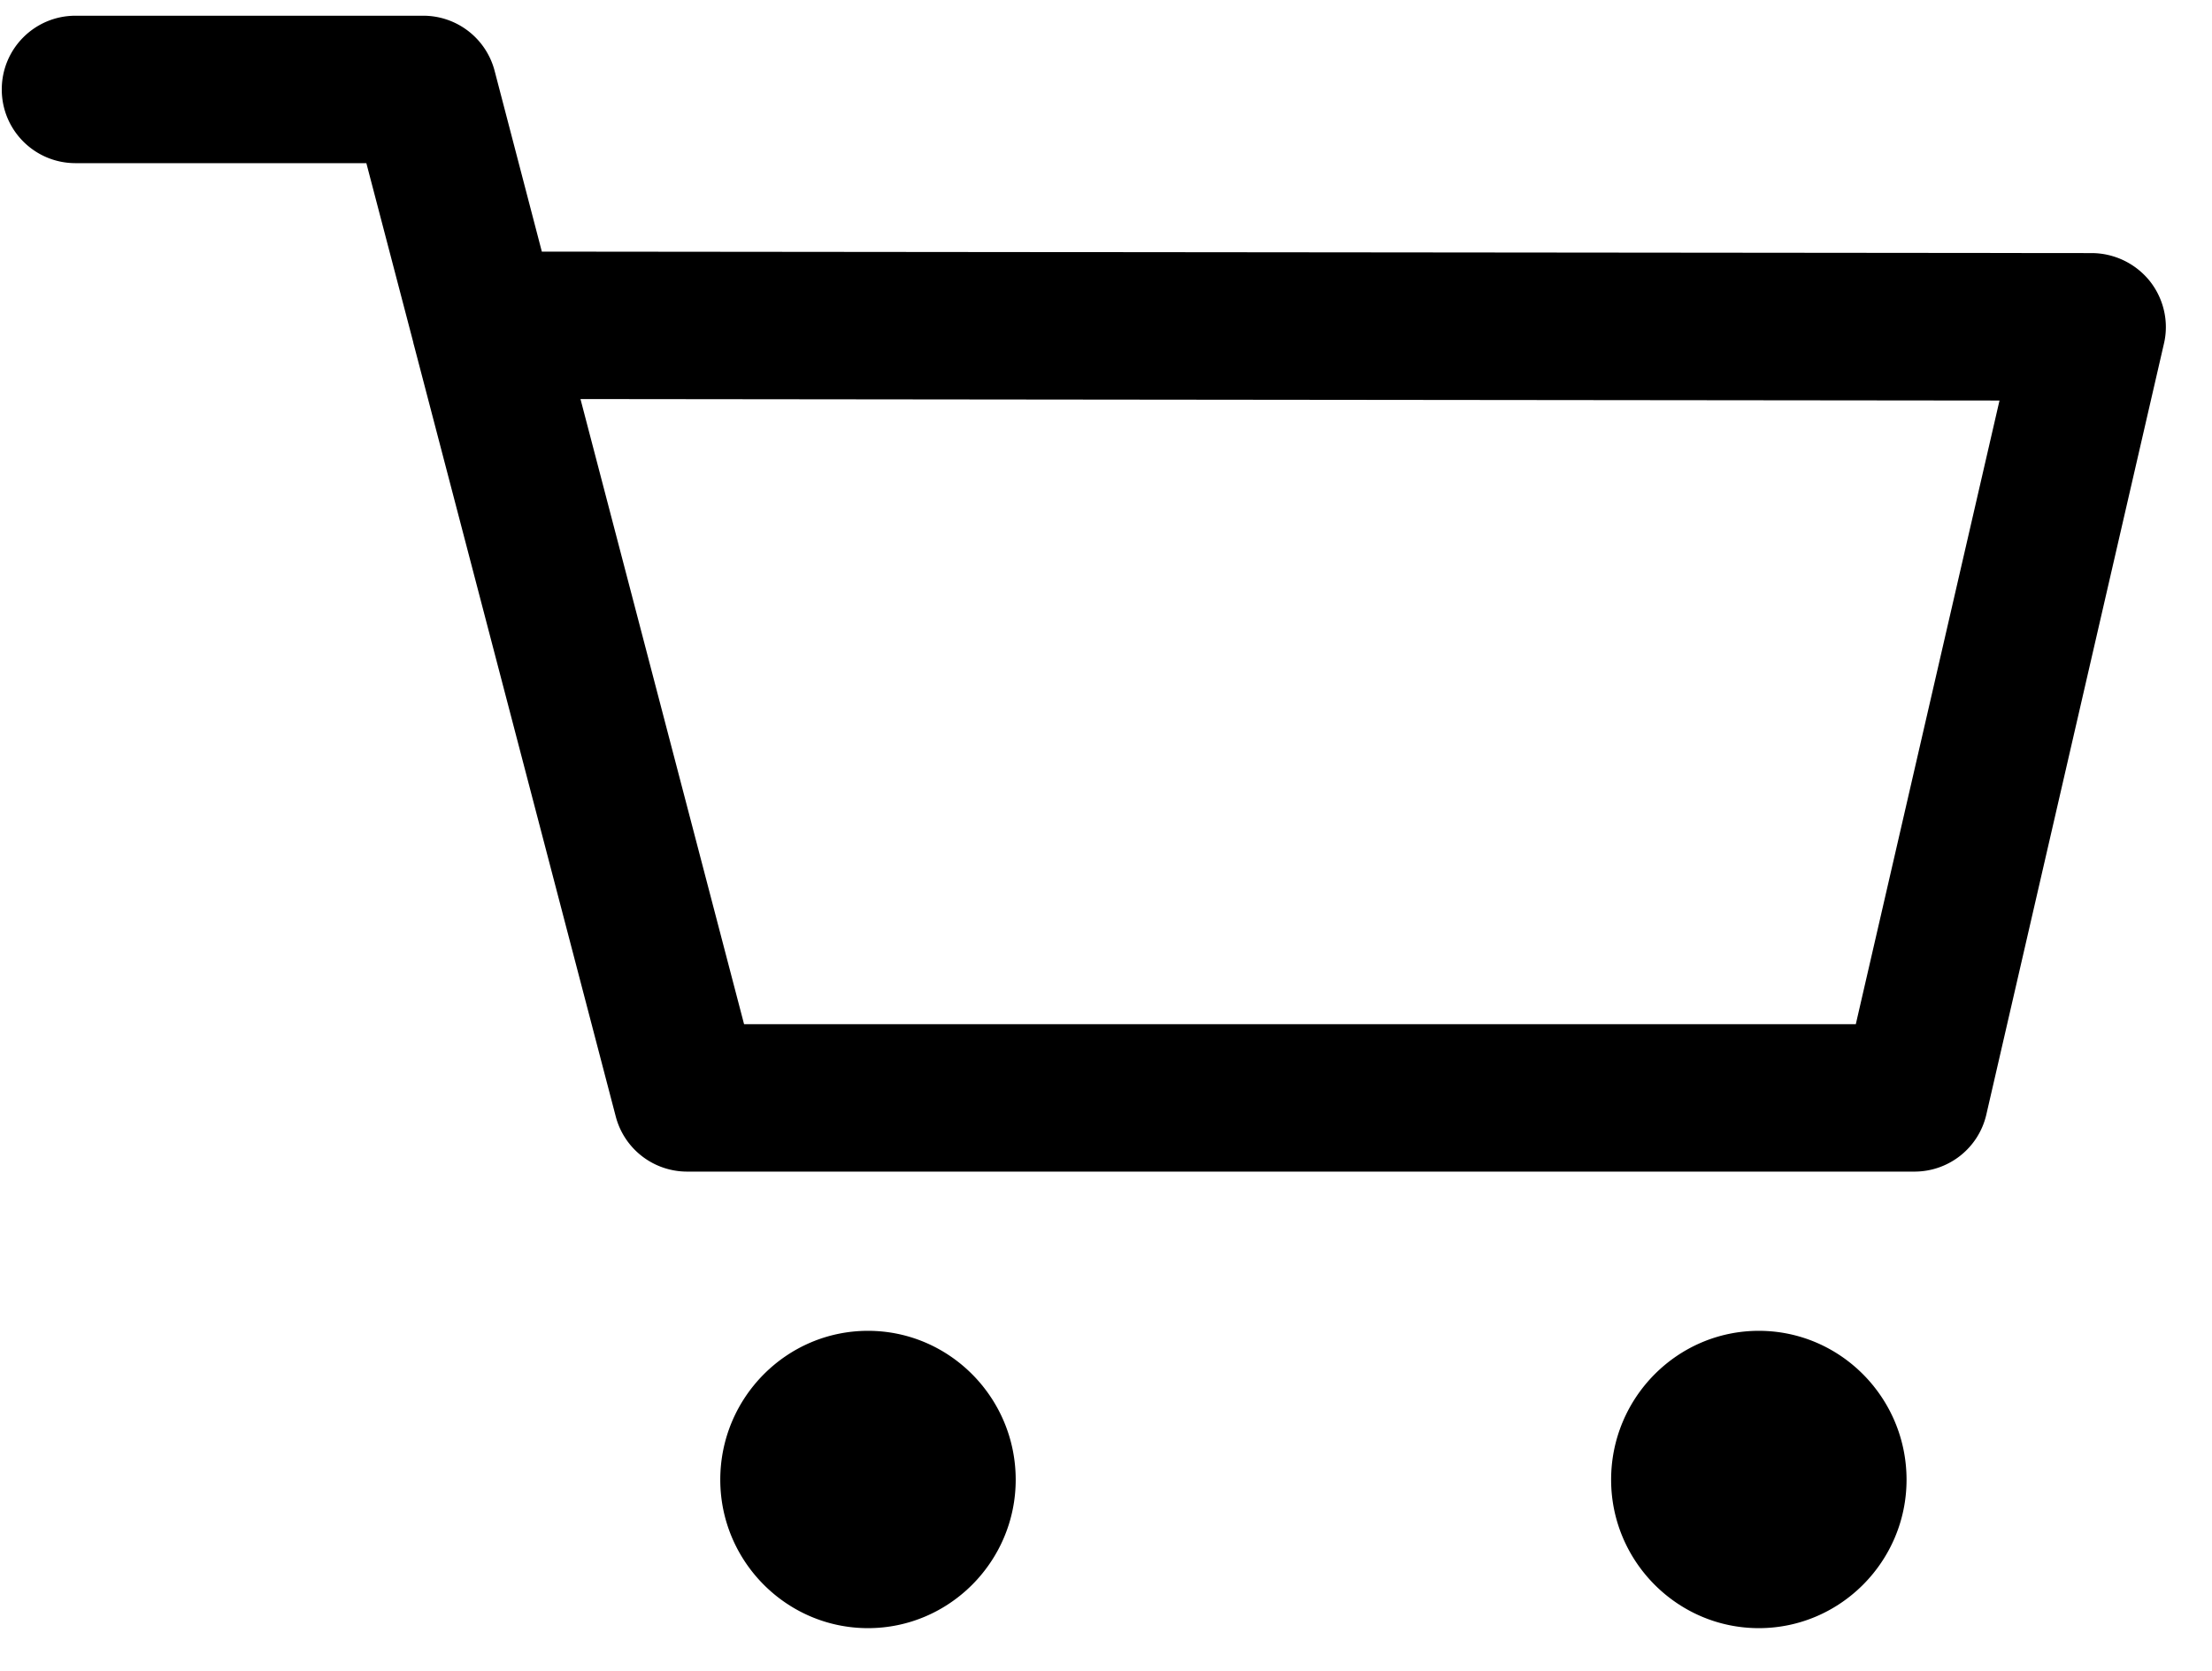 <svg xmlns="http://www.w3.org/2000/svg" viewBox="0 0 45 34"><path fill-rule="evenodd" d="M14.653 30.11c0-1.67 1.348-3.03 3.005-3.03 1.657 0 3.005 1.36 3.005 3.03 0 1.66-1.348 3.02-3.005 3.02-1.657 0-3.005-1.36-3.005-3.02zm18.123 0c0-1.67 1.348-3.03 3.005-3.03 1.657 0 3.005 1.36 3.005 3.03 0 1.66-1.348 3.02-3.005 3.02-1.657 0-3.005-1.36-3.005-3.02zm4.978-9.27H15.137L11.809 8.12l28.868.03-2.923 12.69zm5.981-15.12a1.523 1.523 0 0 0-1.172-.57l-31.54-.03-.961-3.68A1.5 1.5 0 0 0 8.611.32H1.536c-.829 0-1.5.67-1.5 1.5s.671 1.5 1.5 1.5h5.917l.953 3.64c.005.03.011.05.017.07l4.104 15.69a1.5 1.5 0 0 0 1.452 1.12h24.968c.699 0 1.305-.48 1.462-1.16l3.614-15.69c.103-.44-.003-.91-.288-1.27z" clip-rule="evenodd"/></svg>